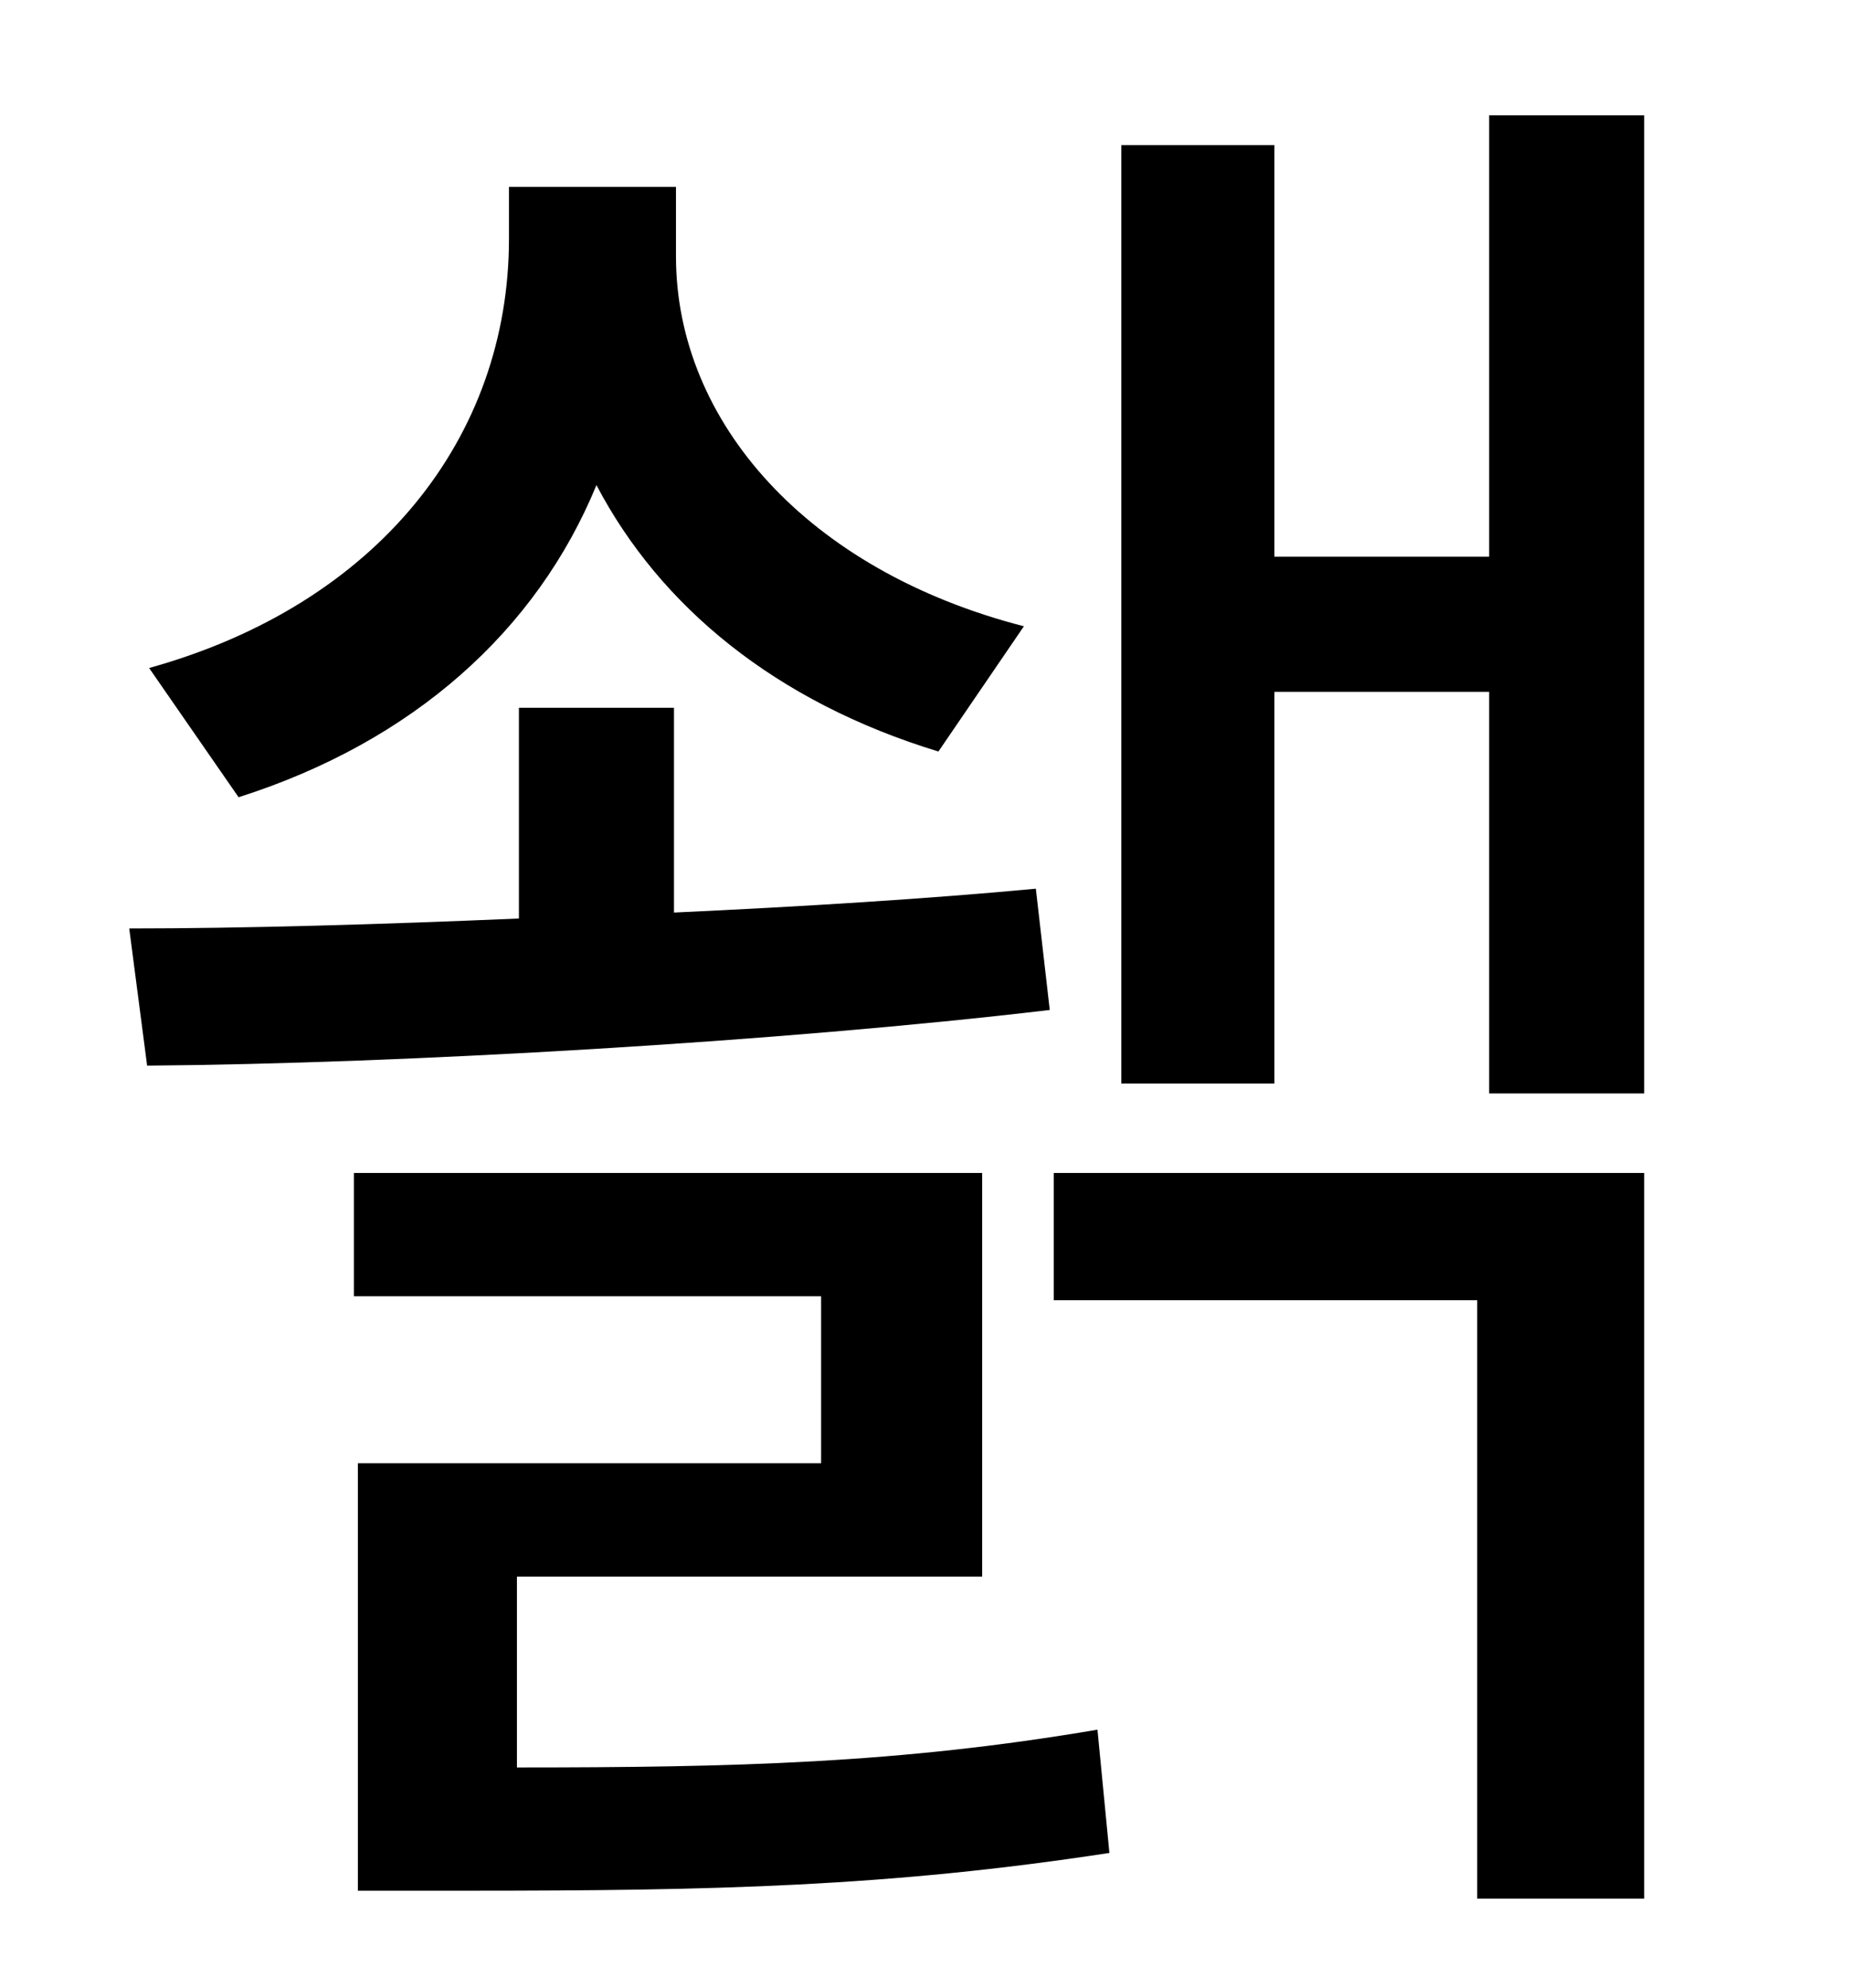<?xml version="1.0" standalone="no"?>
<!DOCTYPE svg PUBLIC "-//W3C//DTD SVG 1.1//EN" "http://www.w3.org/Graphics/SVG/1.1/DTD/svg11.dtd" >
<svg xmlns="http://www.w3.org/2000/svg" xmlns:xlink="http://www.w3.org/1999/xlink" version="1.1" viewBox="-10 0 930 1000">
   <path fill="currentColor"
d="M505 315l-43 63c-82 -25 -140 -73 -172 -134c-30 73 -92 129 -180 157l-45 -65c115 -32 181 -116 181 -216v-26h84v35c0 83 66 158 175 186zM511 447l7 61c-135 16 -325 27 -454 28l-9 -69c57 0 126 -2 196 -5v-106h78v103c65 -3 129 -7 182 -12zM250 793v96
c110 0 192 -2 292 -19l6 62c-111 17 -198 19 -323 19h-55v-215h233v-84h-235v-62h316v203h-234zM520 654v-64h297v365h-84v-301h-213zM739 58h78v492h-78v-202h-108v197h-77v-472h77v207h108v-222z" />
</svg>
